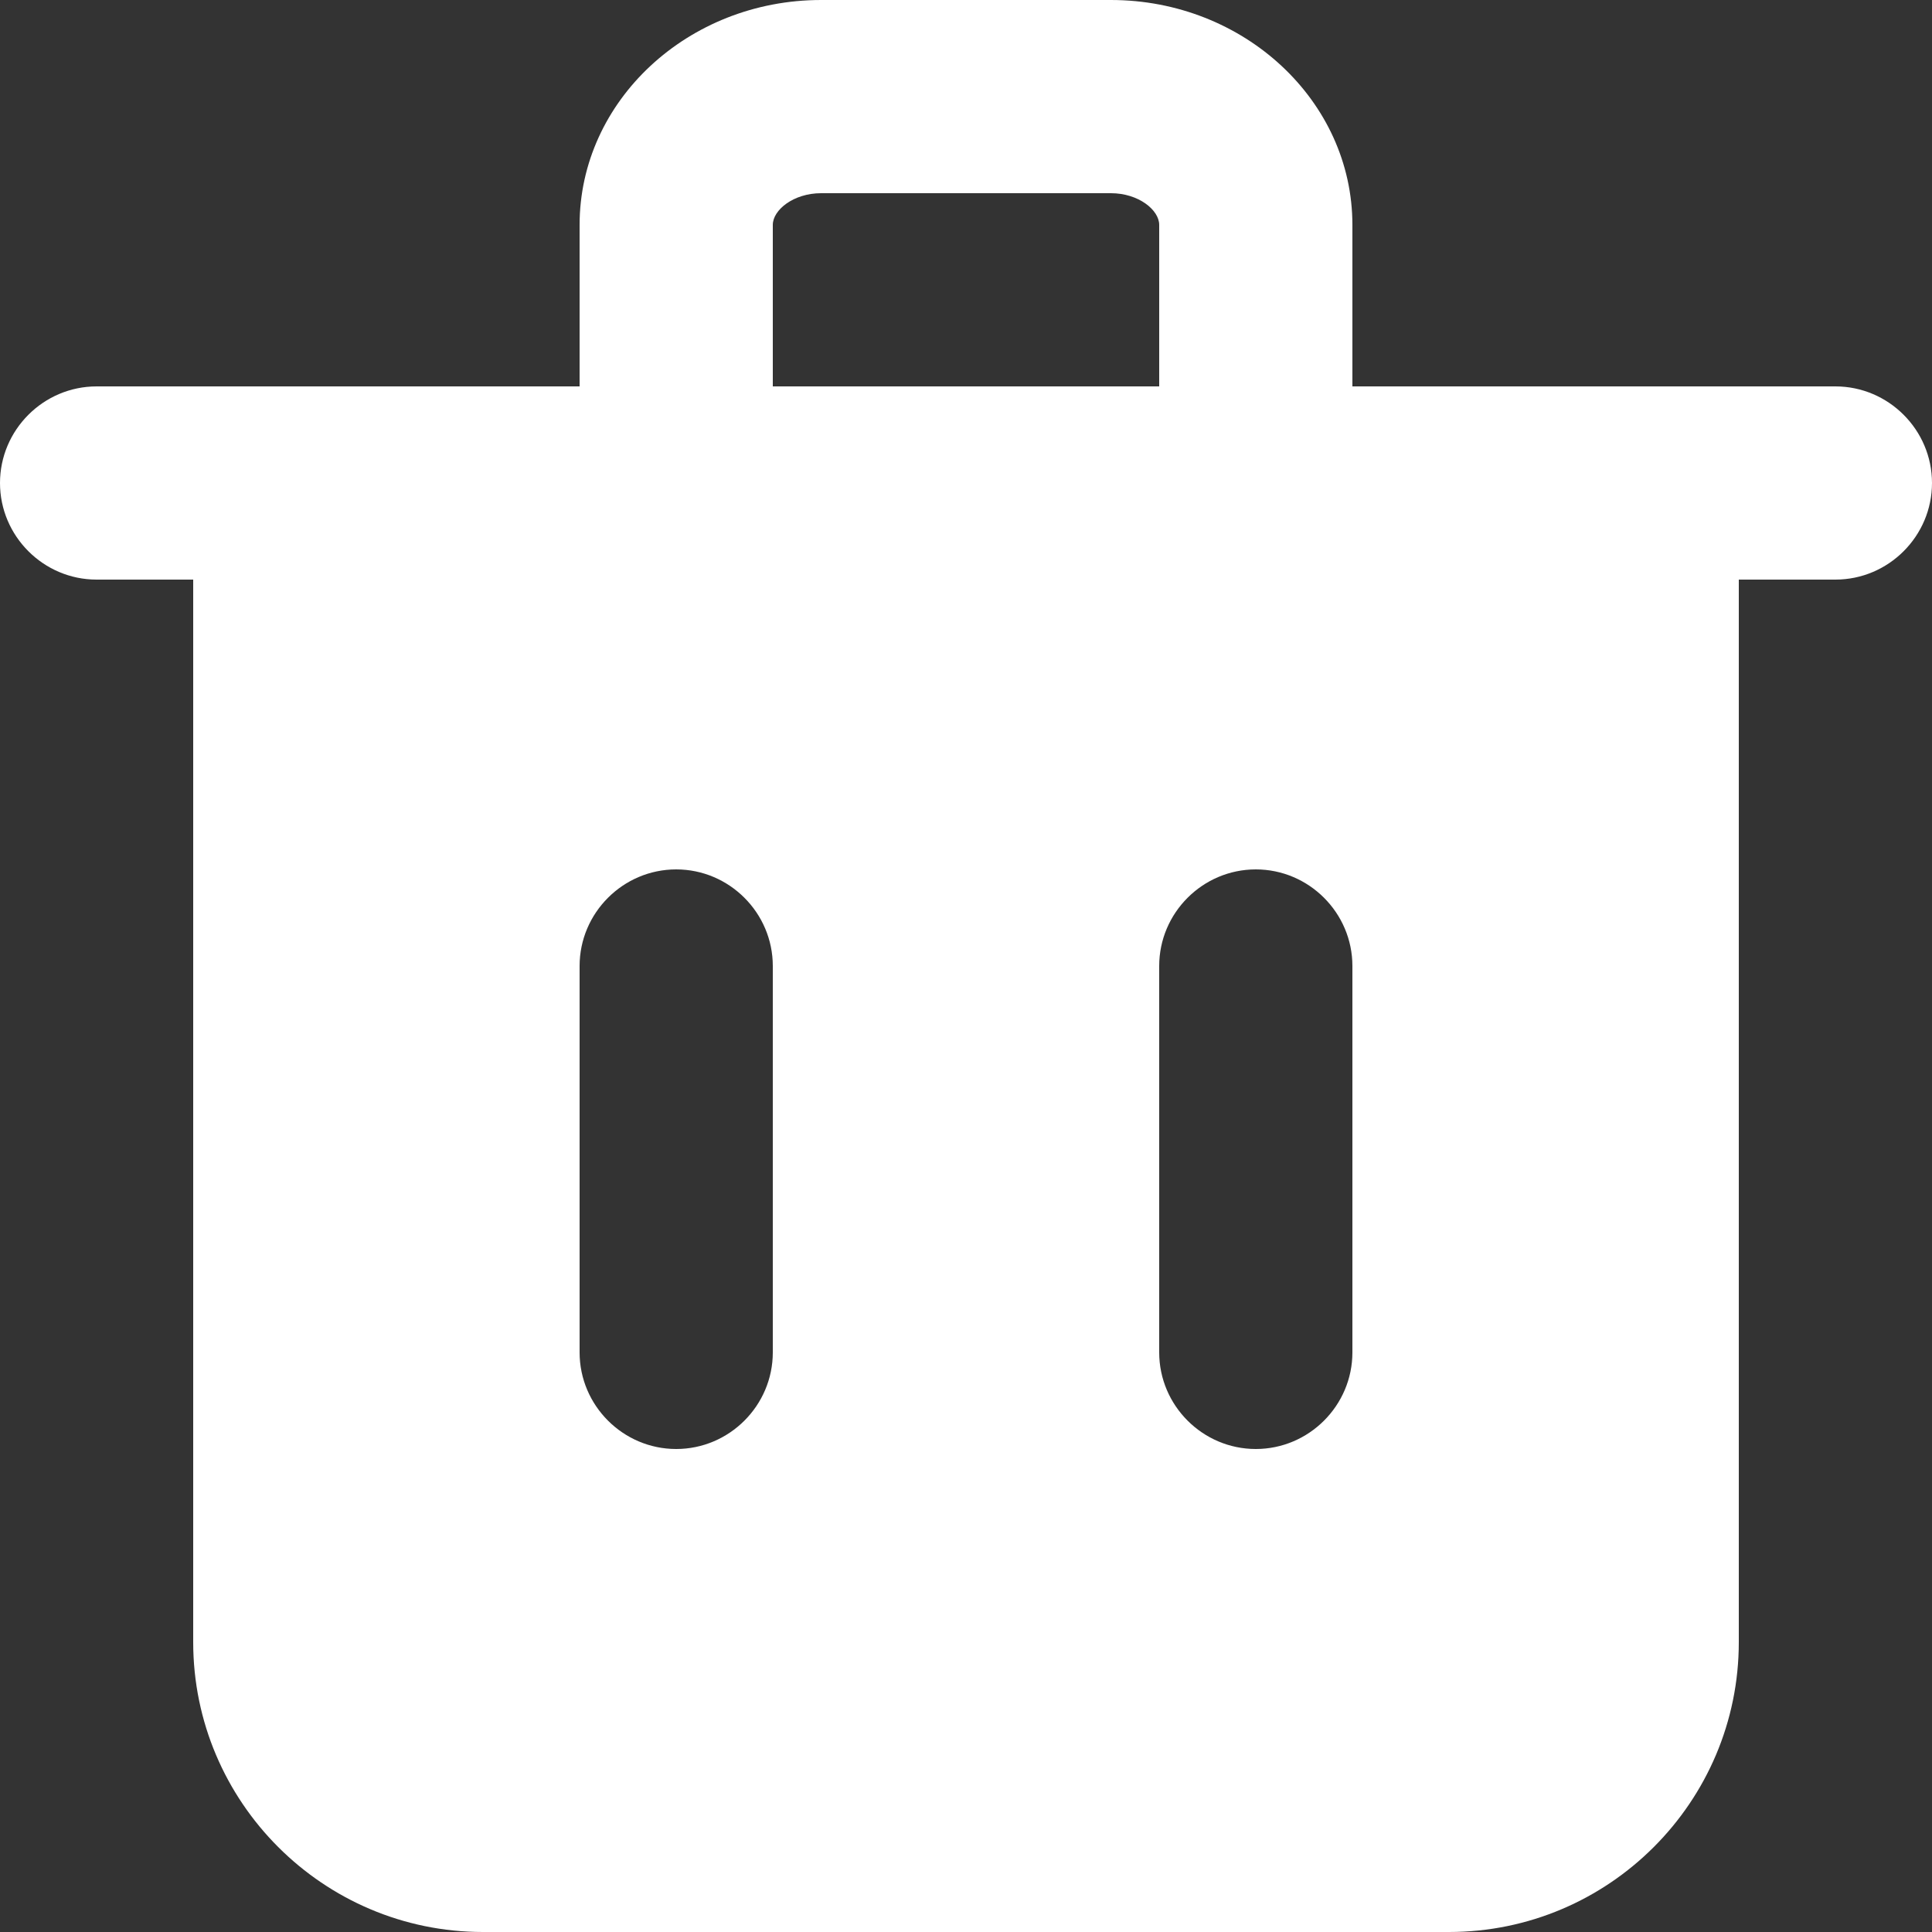 <?xml version="1.0" encoding="utf-8"?>
<svg width="10px" height="10px" viewBox="0 0 10 10" version="1.1" xmlns:xlink="http://www.w3.org/1999/xlink" xmlns="http://www.w3.org/2000/svg">
  <rect x="0" y="0" width="10" height="10" fill="#333333" stroke="none"/>
  <defs>
    <path d="M7 7C7 7.275 6.775 7.5 6.5 7.5C6.225 7.5 6 7.275 6 7L6 5C6 4.725 6.225 4.5 6.5 4.5C6.775 4.5 7 4.725 7 5L7 7ZM4 1.164C4 1.087 4.107 1 4.25 1L5.75 1C5.893 1 6 1.087 6 1.164L6 2L4 2L4 1.164ZM4 7C4 7.275 3.775 7.5 3.5 7.5C3.225 7.5 3 7.275 3 7L3 5C3 4.725 3.225 4.5 3.5 4.5C3.775 4.5 4 4.725 4 5L4 7ZM9.5 2L9 2L7 2L7 1.164C7 0.522 6.439 0 5.75 0L4.25 0C3.561 0 3 0.522 3 1.164L3 2L1 2L0.5 2C0.225 2 0 2.225 0 2.5C0 2.775 0.225 3 0.5 3L1 3L1 8.5C1 9.327 1.673 10 2.5 10L7.5 10C8.327 10 9 9.327 9 8.5L9 3L9.5 3C9.775 3 10 2.775 10 2.5C10 2.225 9.775 2 9.5 2L9.5 2Z" id="path_1" />
    <clipPath id="mask_1">
      <use xlink:href="#path_1" />
    </clipPath>
  </defs>
  <g id="trash-2-fill">
    <path d="M7 7C7 7.275 6.775 7.5 6.5 7.5C6.225 7.5 6 7.275 6 7L6 5C6 4.725 6.225 4.5 6.5 4.5C6.775 4.5 7 4.725 7 5L7 7ZM4 1.164C4 1.087 4.107 1 4.25 1L5.75 1C5.893 1 6 1.087 6 1.164L6 2L4 2L4 1.164ZM4 7C4 7.275 3.775 7.5 3.5 7.5C3.225 7.5 3 7.275 3 7L3 5C3 4.725 3.225 4.5 3.5 4.5C3.775 4.5 4 4.725 4 5L4 7ZM9.5 2L9 2L7 2L7 1.164C7 0.522 6.439 0 5.75 0L4.25 0C3.561 0 3 0.522 3 1.164L3 2L1 2L0.5 2C0.225 2 0 2.225 0 2.5C0 2.775 0.225 3 0.5 3L1 3L1 8.5C1 9.327 1.673 10 2.5 10L7.5 10C8.327 10 9 9.327 9 8.5L9 3L9.5 3C9.775 3 10 2.775 10 2.5C10 2.225 9.775 2 9.5 2L9.5 2Z" id="🎨-Icon-Сolor" fill="#FFFFFF" fill-rule="evenodd" stroke="none" />
  </g>
</svg>